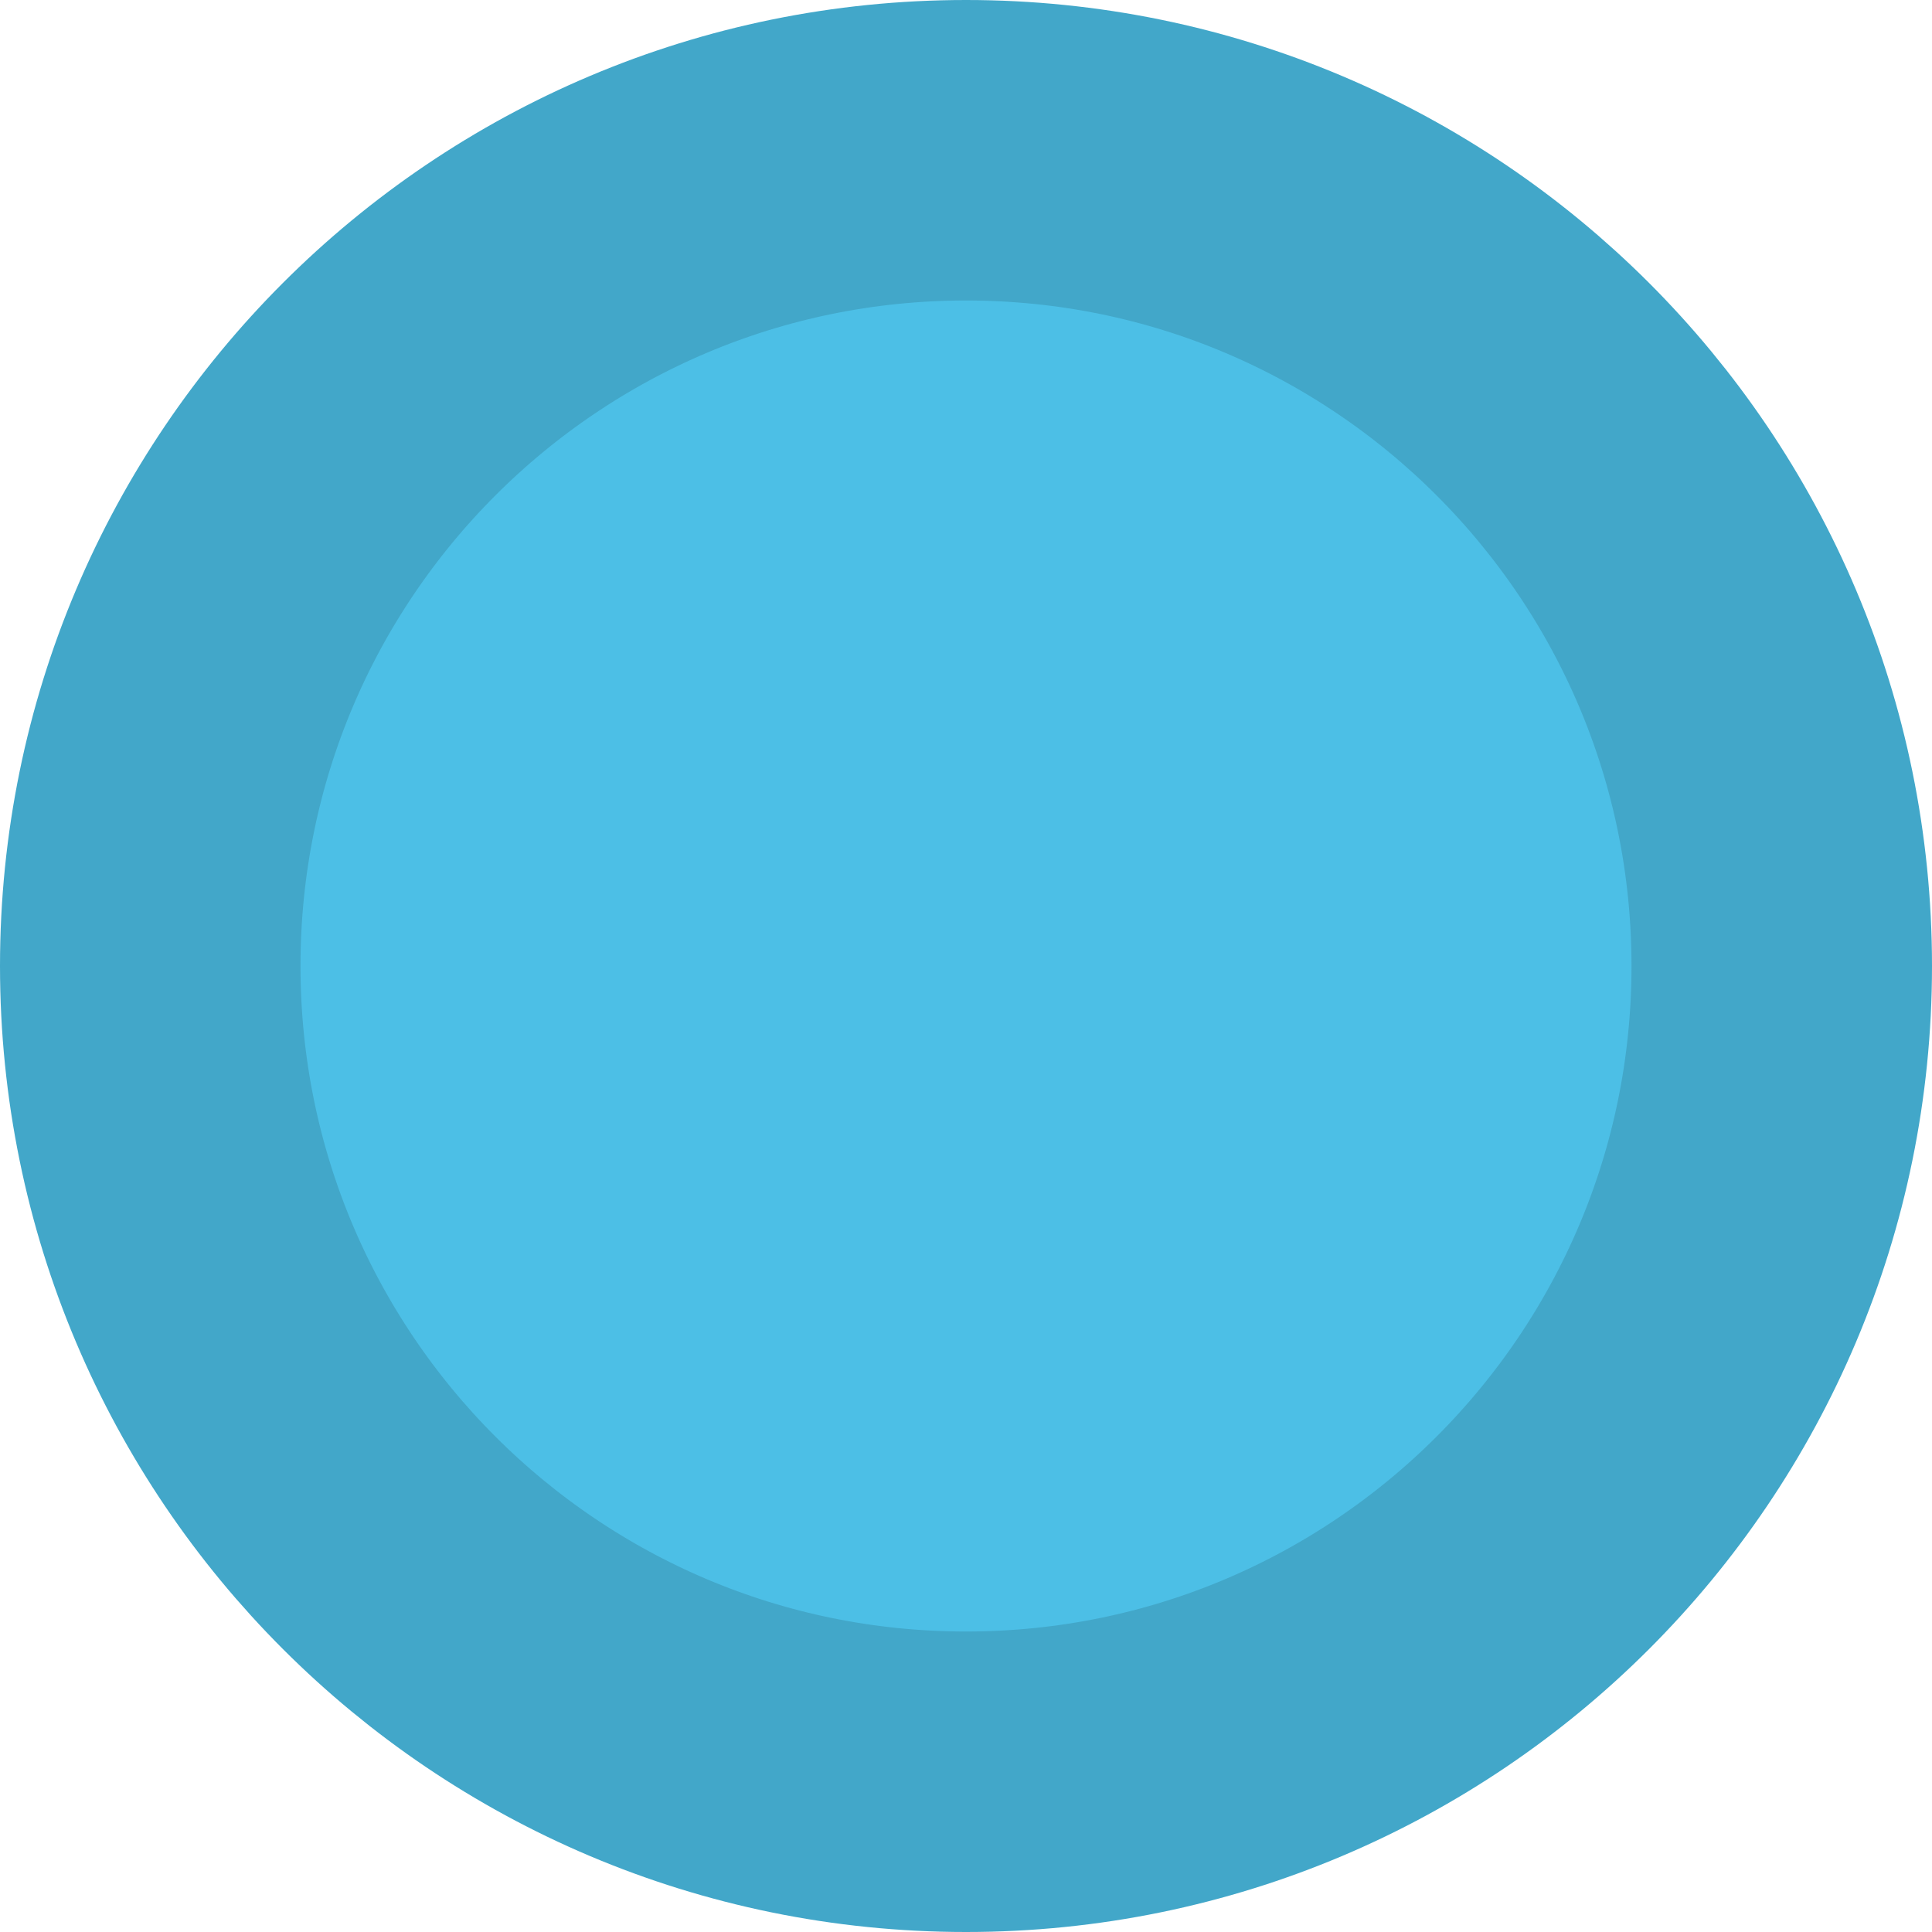 <svg version="1.1" xmlns="http://www.w3.org/2000/svg" xmlns:xlink="http://www.w3.org/1999/xlink" width="19.288" height="19.288"><g transform="translate(-230.356,-170.356)"><g data-paper-data="{&quot;isPaintingLayer&quot;:true}" fill="#4cbfe6" fill-rule="nonzero" stroke="#42a7c9" stroke-width="3" stroke-linecap="butt" stroke-linejoin="miter" stroke-miterlimit="10" stroke-dasharray="" stroke-dashoffset="0" font-family="none" font-weight="none" font-size="none" text-anchor="none" style="mix-blend-mode: normal"><path d="M231.856,180c0,-4.498 3.646,-8.144 8.144,-8.144c4.498,0 8.144,3.646 8.144,8.144c0,4.498 -3.646,8.144 -8.144,8.144c-4.498,0 -8.144,-3.646 -8.144,-8.144z" data-paper-data="{&quot;origPos&quot;:null}"/></g></g></svg>